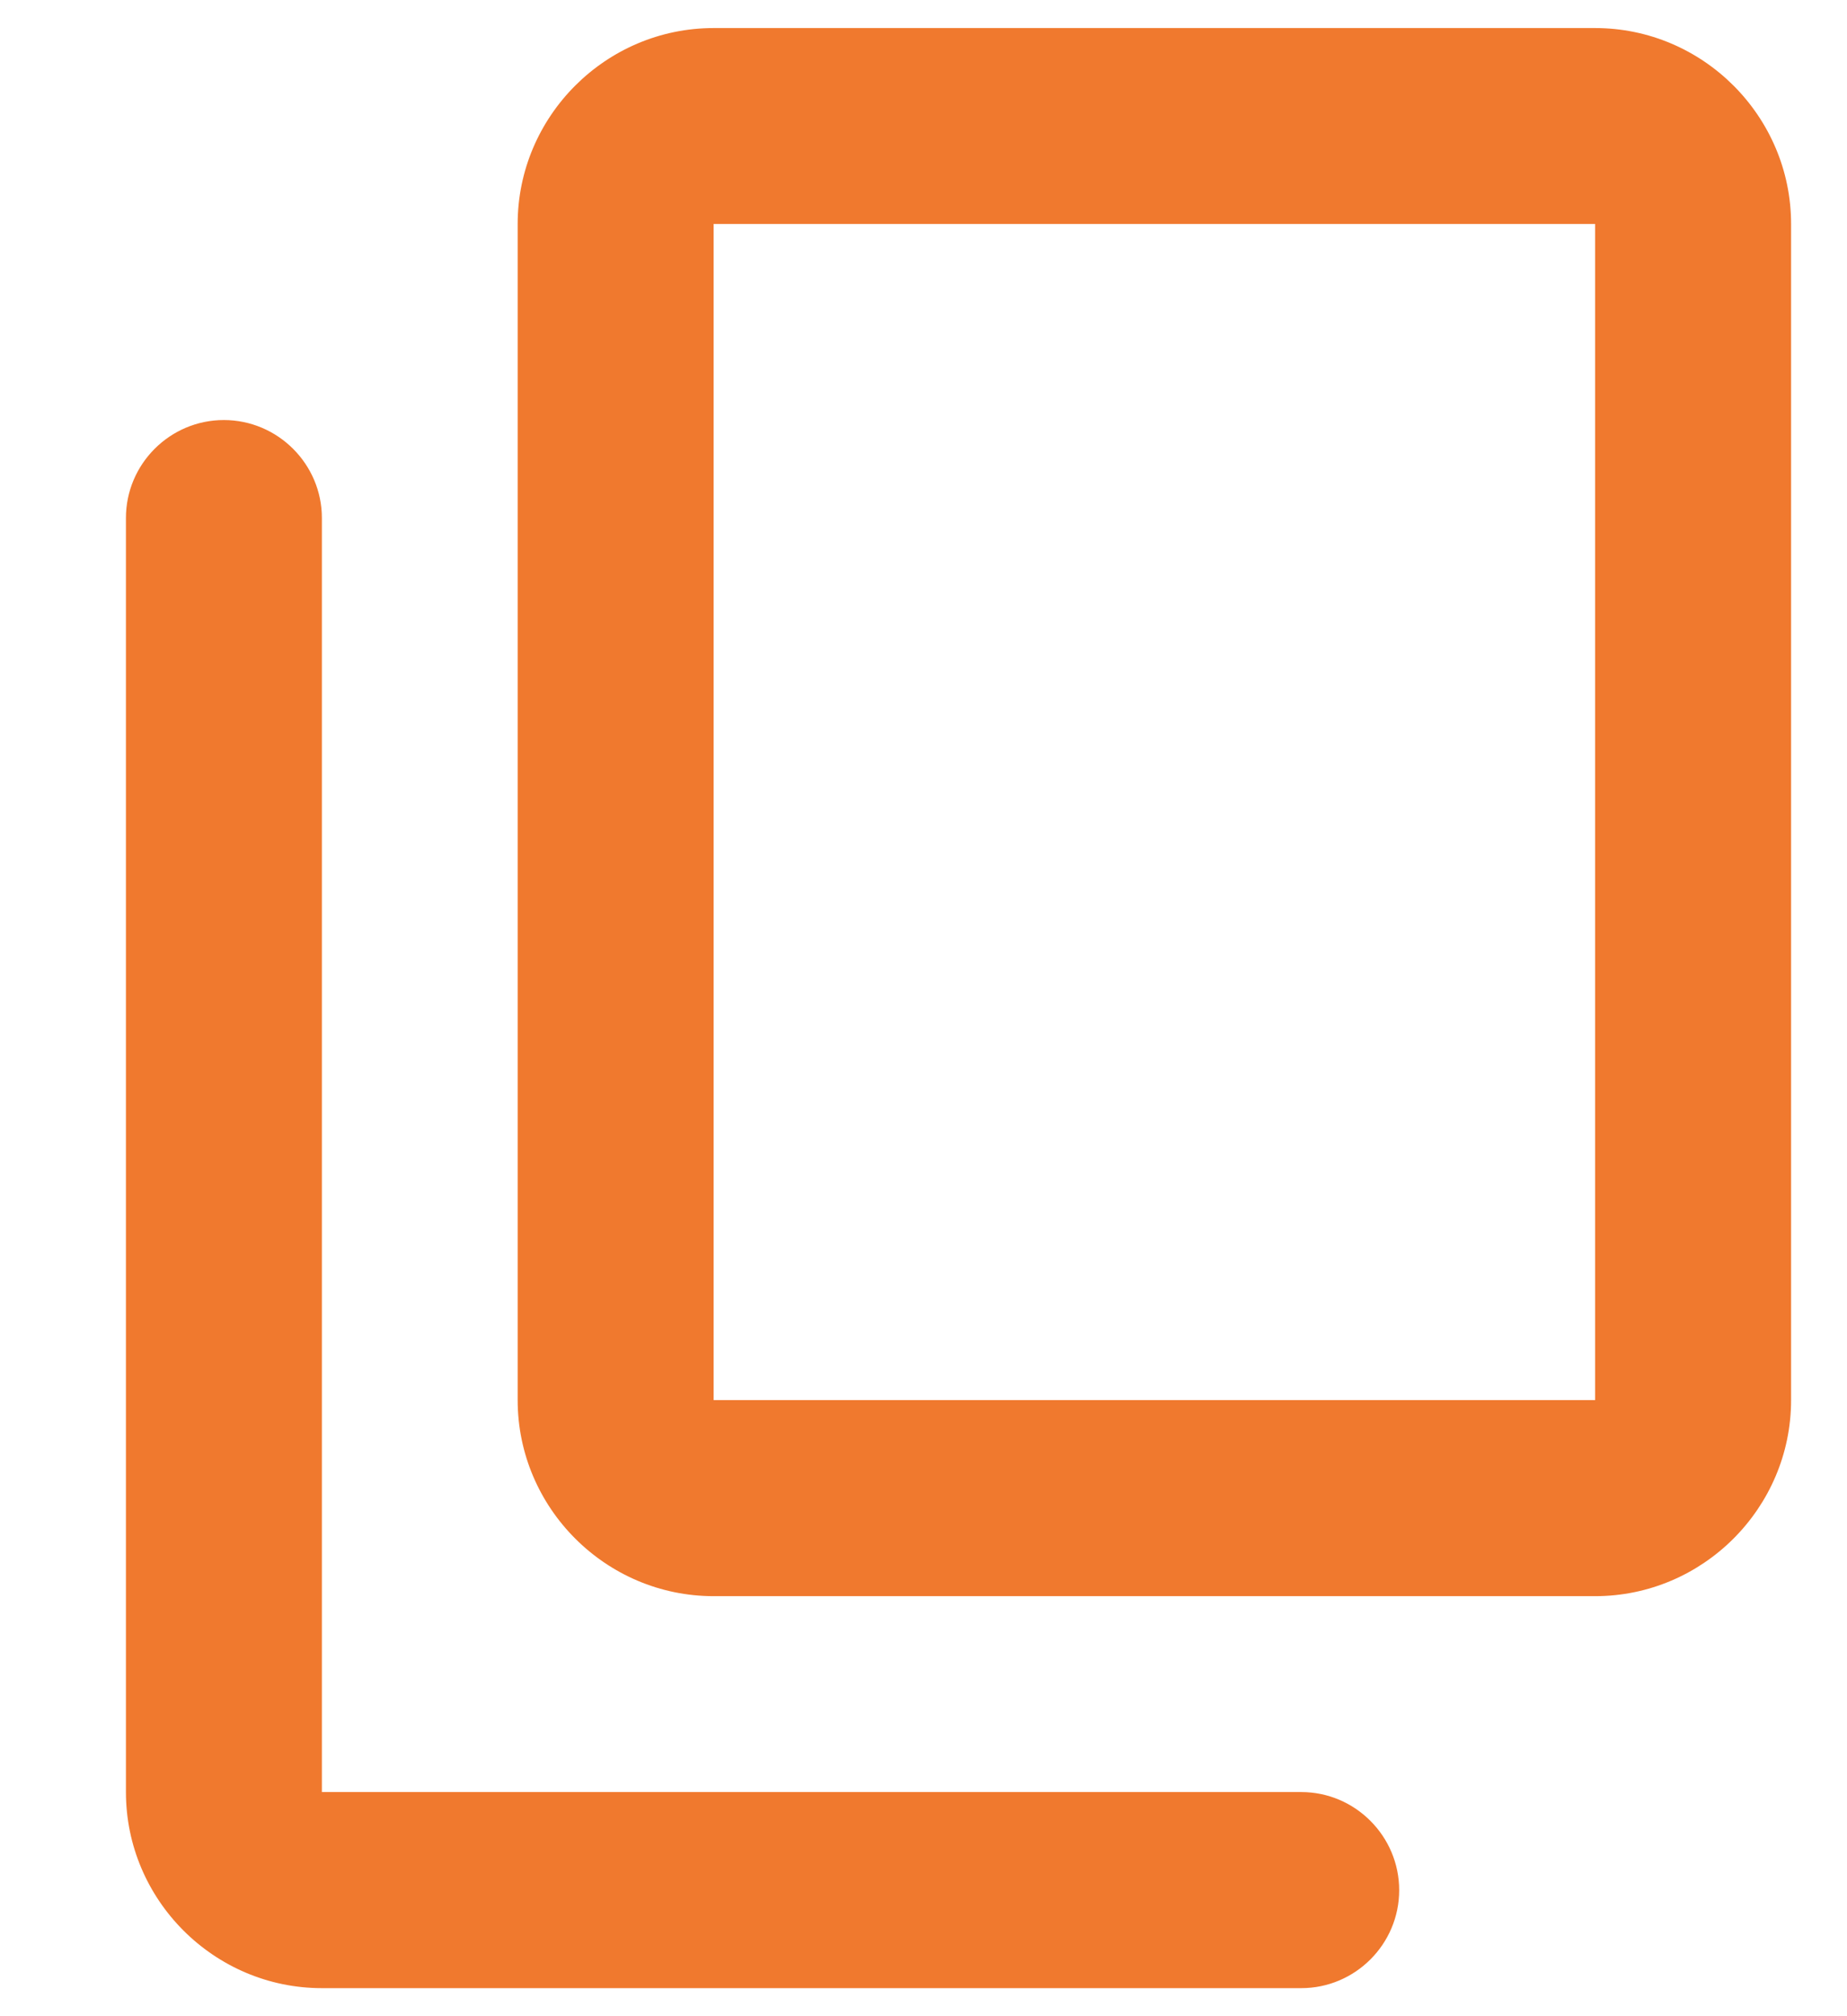 <svg width="11" height="12" viewBox="0 0 11 12" fill="none" xmlns="http://www.w3.org/2000/svg">
<path d="M7.75 10.666H1.917V3.083C1.917 2.762 1.654 2.5 1.333 2.5C1.012 2.5 0.75 2.762 0.75 3.083V10.666C0.75 11.308 1.275 11.833 1.917 11.833H7.75C8.071 11.833 8.333 11.571 8.333 11.25C8.333 10.929 8.071 10.666 7.75 10.666ZM10.667 8.333V1.333C10.667 0.692 10.142 0.167 9.5 0.167H4.25C3.608 0.167 3.083 0.692 3.083 1.333V8.333C3.083 8.975 3.608 9.5 4.25 9.5H9.5C10.142 9.5 10.667 8.975 10.667 8.333ZM9.5 8.333H4.25V1.333H9.5V8.333Z" fill="#F0792E"/>
</svg>
